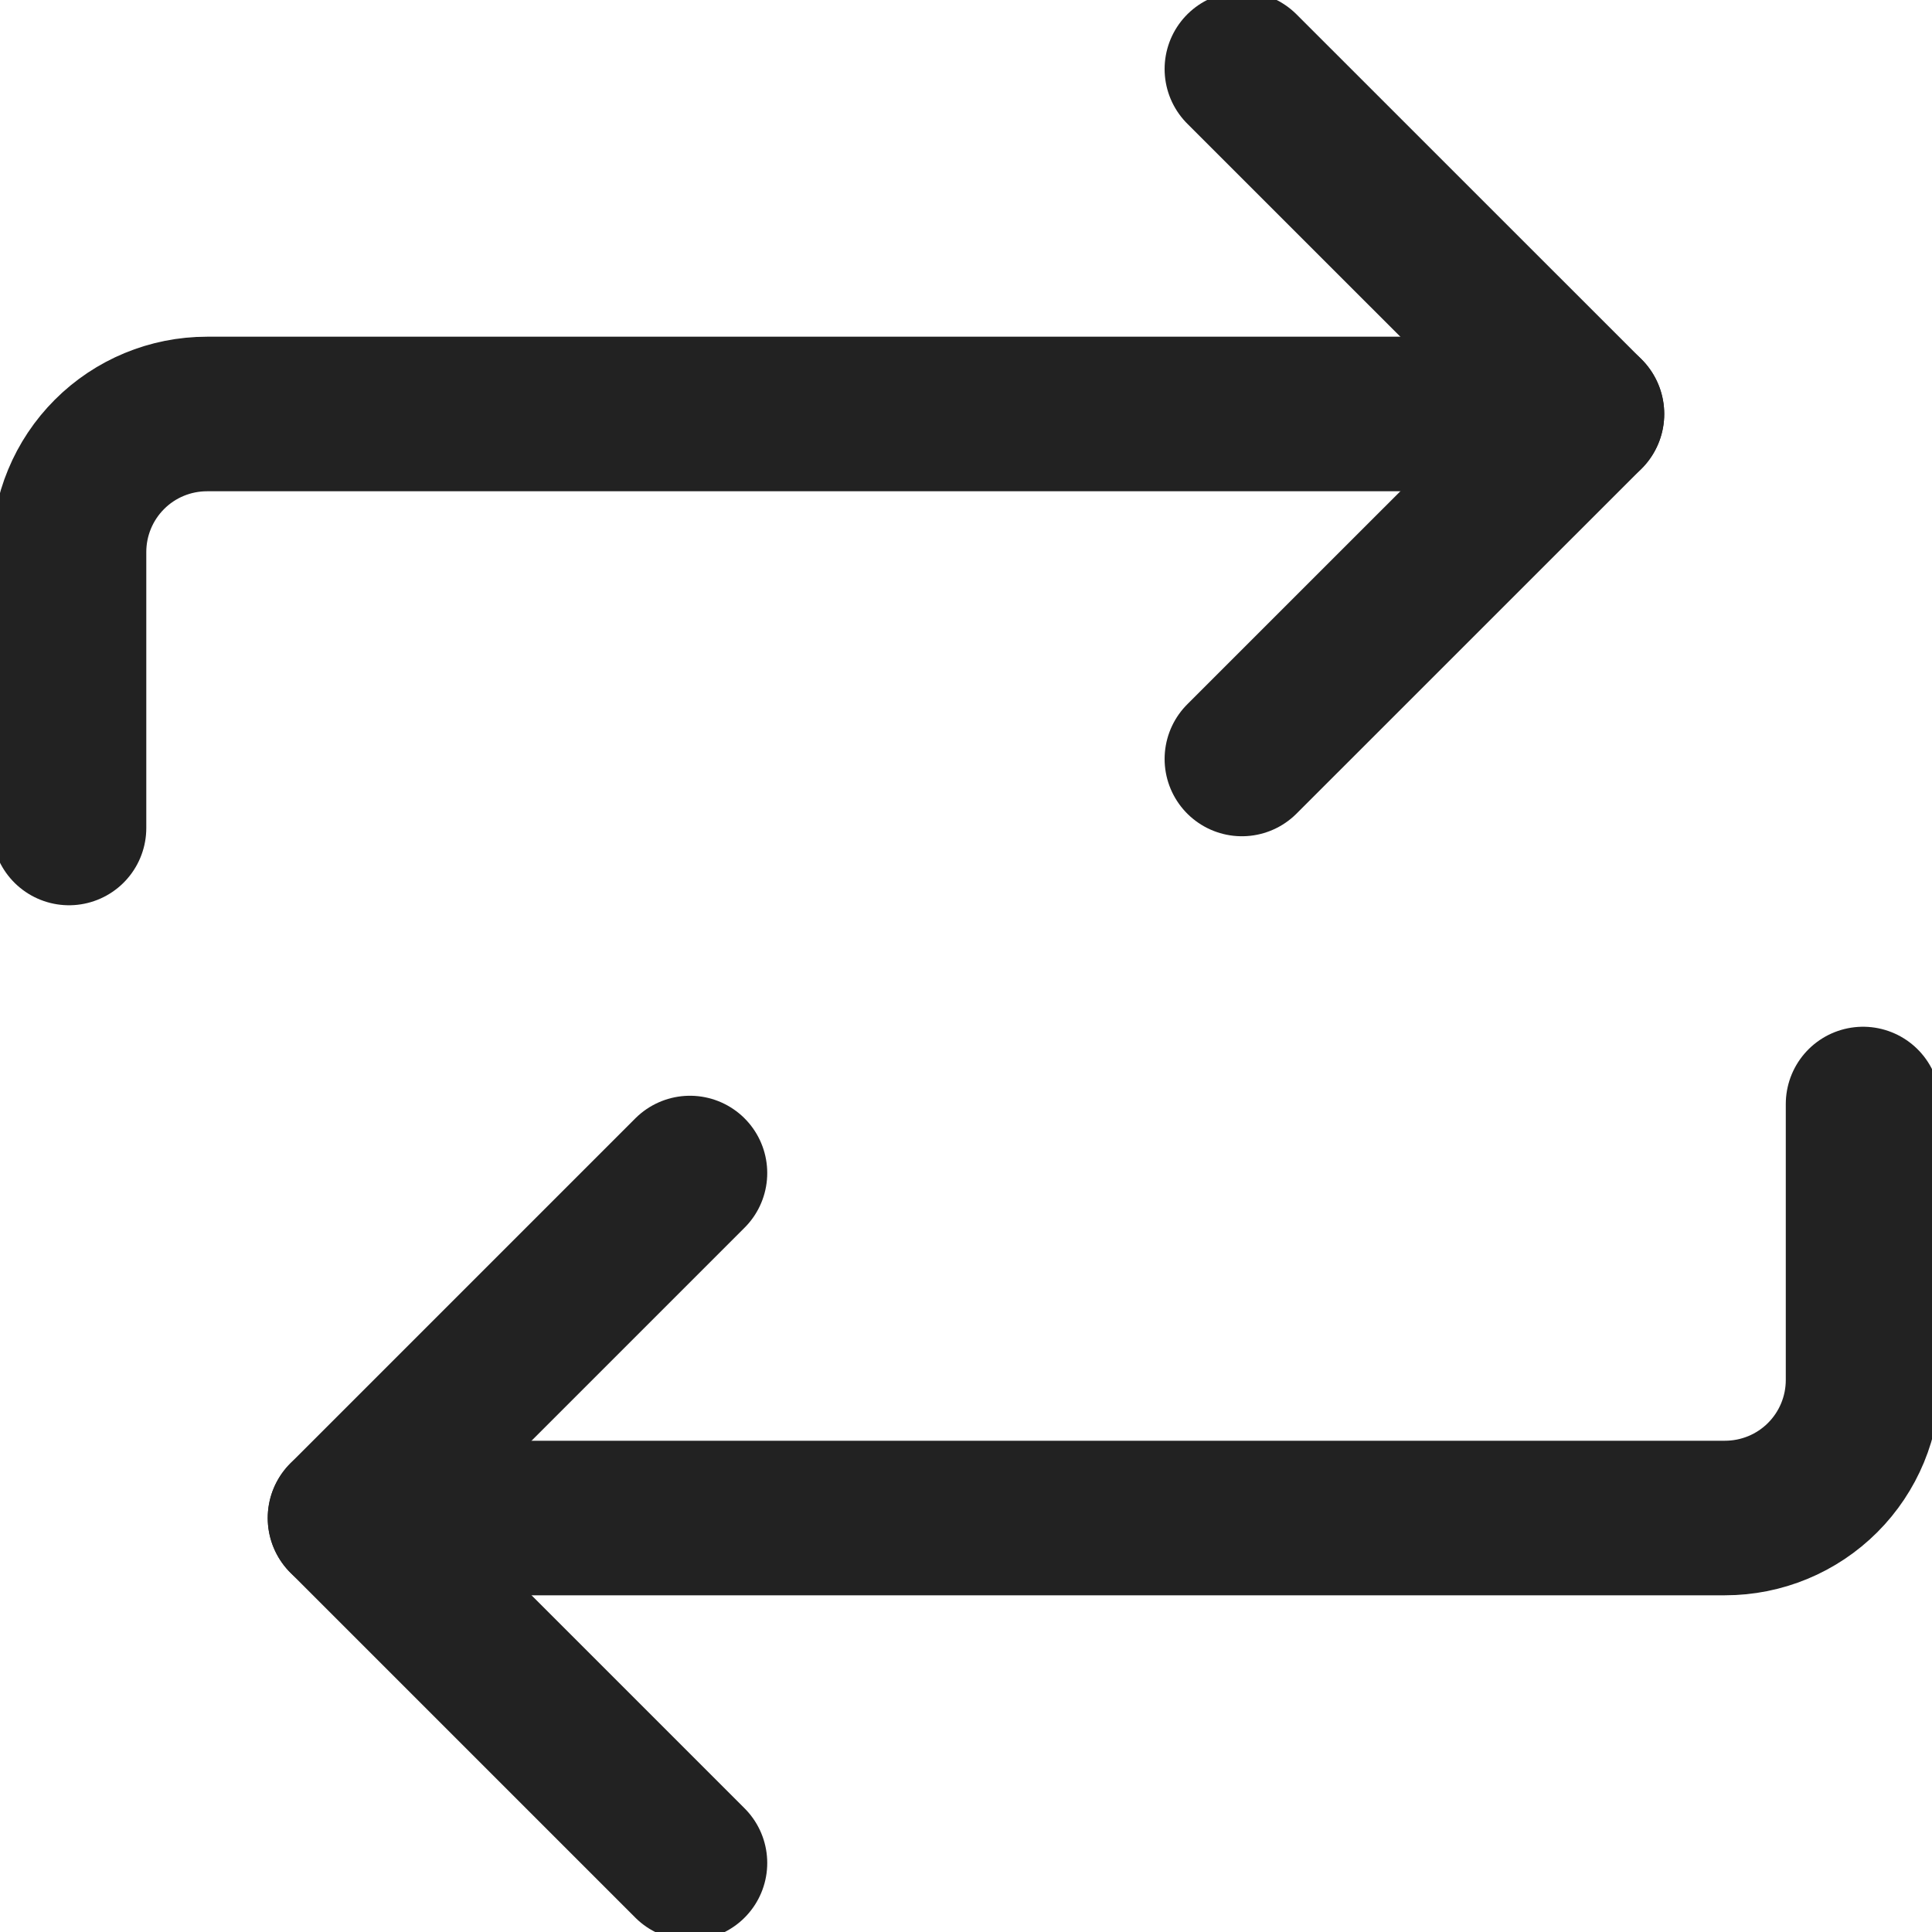 <svg width="25" height="25" viewBox="0 0 25 25" fill="none" xmlns="http://www.w3.org/2000/svg">
<path d="M16.07 0.893L20.535 5.357L16.07 9.821" stroke="#222222" stroke-width="2" stroke-linecap="round" stroke-linejoin="round"/>
<path d="M0.893 10.714V7.143C0.893 6.669 1.081 6.215 1.416 5.88C1.75 5.545 2.205 5.357 2.678 5.357H20.535M8.928 24.107L4.464 19.643L8.928 15.179" stroke="#222222" stroke-width="2" stroke-linecap="round" stroke-linejoin="round"/>
<path d="M24.108 14.286V17.857C24.108 18.331 23.92 18.785 23.585 19.12C23.25 19.455 22.796 19.643 22.322 19.643H4.465" stroke="#222222" stroke-width="2" stroke-linecap="round" stroke-linejoin="round"/>
</svg>
